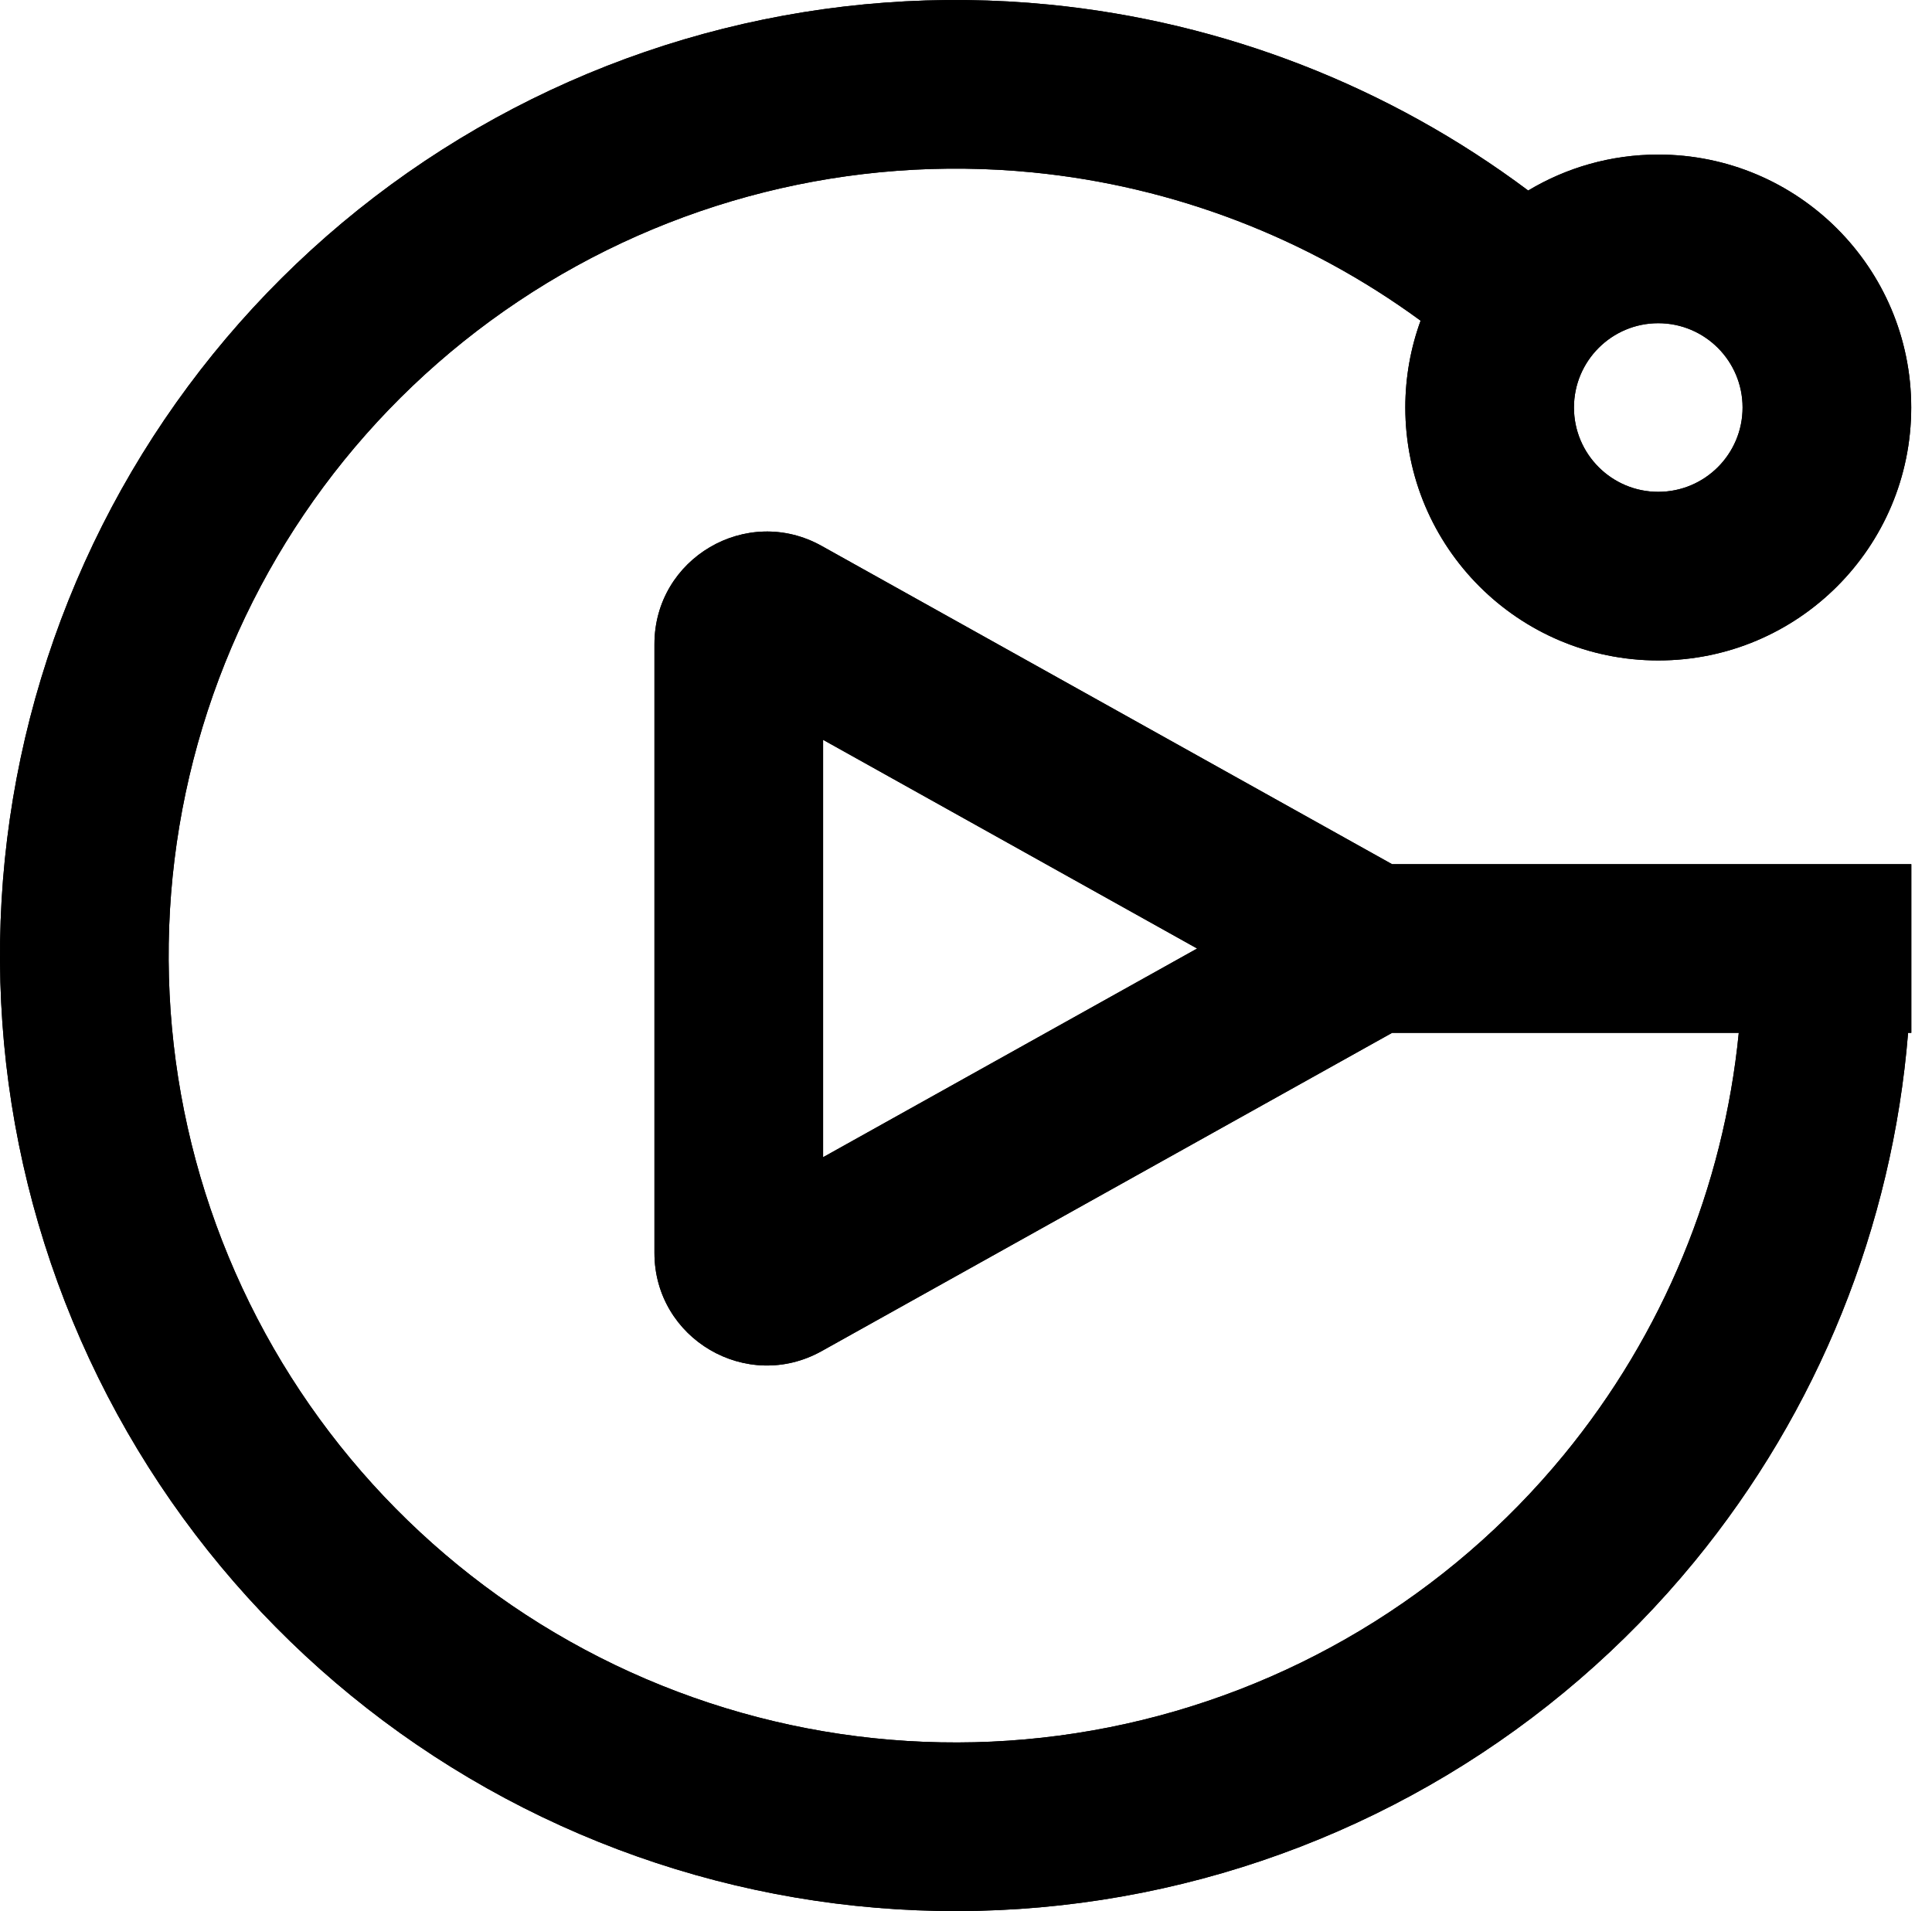 <svg xmlns="http://www.w3.org/2000/svg" width="93" height="92" fill="none" viewBox="0 0 93 92"><path fill="#000" fill-rule="evenodd" d="M49.713 8.3C40.991 7.441 32.241 9.633 24.954 14.502C17.666 19.371 12.293 26.616 9.749 35.003C7.205 43.39 7.647 52.4 11.001 60.497C14.355 68.594 20.413 75.278 28.142 79.409C35.872 83.541 44.794 84.864 53.39 83.154C61.986 81.445 69.723 76.807 75.283 70.032C80.052 64.221 82.966 57.146 83.699 49.721H67.011L39.552 65.042C35.945 67.055 31.503 64.447 31.503 60.317V31.007C31.503 26.876 35.945 24.268 39.552 26.281L67.011 41.603H92.004V49.721H91.849C91.094 59.028 87.519 67.918 81.558 75.182C74.807 83.409 65.412 89.04 54.974 91.116C44.536 93.192 33.701 91.585 24.316 86.568C14.93 81.552 7.574 73.436 3.502 63.603C-0.571 53.771 -1.109 42.831 1.981 32.647C5.07 22.463 11.595 13.665 20.444 7.752C29.293 1.84 39.918 -0.822 50.509 0.222C58.907 1.049 66.872 4.165 73.562 9.172C75.392 8.073 77.534 7.441 79.823 7.441C86.548 7.441 92 12.893 92 19.618C92 26.343 86.548 31.794 79.823 31.794C73.099 31.794 67.647 26.343 67.647 19.618C67.647 18.149 67.907 16.741 68.383 15.438C62.94 11.451 56.498 8.968 49.713 8.3ZM79.823 23.677C82.065 23.677 83.882 21.859 83.882 19.618C83.882 17.376 82.065 15.559 79.823 15.559C77.582 15.559 75.765 17.376 75.765 19.618C75.765 21.859 77.582 23.677 79.823 23.677ZM39.621 35.615L57.626 45.662L39.621 55.708V35.615Z" clip-rule="evenodd"/><path fill="#000" fill-rule="evenodd" d="M49.713 8.3C40.991 7.441 32.241 9.633 24.954 14.502C17.666 19.371 12.293 26.616 9.749 35.003C7.205 43.39 7.647 52.4 11.001 60.497C14.355 68.594 20.413 75.278 28.142 79.409C35.872 83.541 44.794 84.864 53.39 83.154C61.986 81.445 69.723 76.807 75.283 70.032C80.052 64.221 82.966 57.146 83.699 49.721H67.011L39.552 65.042C35.945 67.055 31.503 64.447 31.503 60.317V31.007C31.503 26.876 35.945 24.268 39.552 26.281L67.011 41.603H92.004V49.721H91.849C91.094 59.028 87.519 67.918 81.558 75.182C74.807 83.409 65.412 89.04 54.974 91.116C44.536 93.192 33.701 91.585 24.316 86.568C14.93 81.552 7.574 73.436 3.502 63.603C-0.571 53.771 -1.109 42.831 1.981 32.647C5.07 22.463 11.595 13.665 20.444 7.752C29.293 1.84 39.918 -0.822 50.509 0.222C58.907 1.049 66.872 4.165 73.562 9.172C75.392 8.073 77.534 7.441 79.823 7.441C86.548 7.441 92 12.893 92 19.618C92 26.343 86.548 31.794 79.823 31.794C73.099 31.794 67.647 26.343 67.647 19.618C67.647 18.149 67.907 16.741 68.383 15.438C62.94 11.451 56.498 8.968 49.713 8.3ZM79.823 23.677C82.065 23.677 83.882 21.859 83.882 19.618C83.882 17.376 82.065 15.559 79.823 15.559C77.582 15.559 75.765 17.376 75.765 19.618C75.765 21.859 77.582 23.677 79.823 23.677ZM39.621 35.615L57.626 45.662L39.621 55.708V35.615Z" clip-rule="evenodd"/></svg>